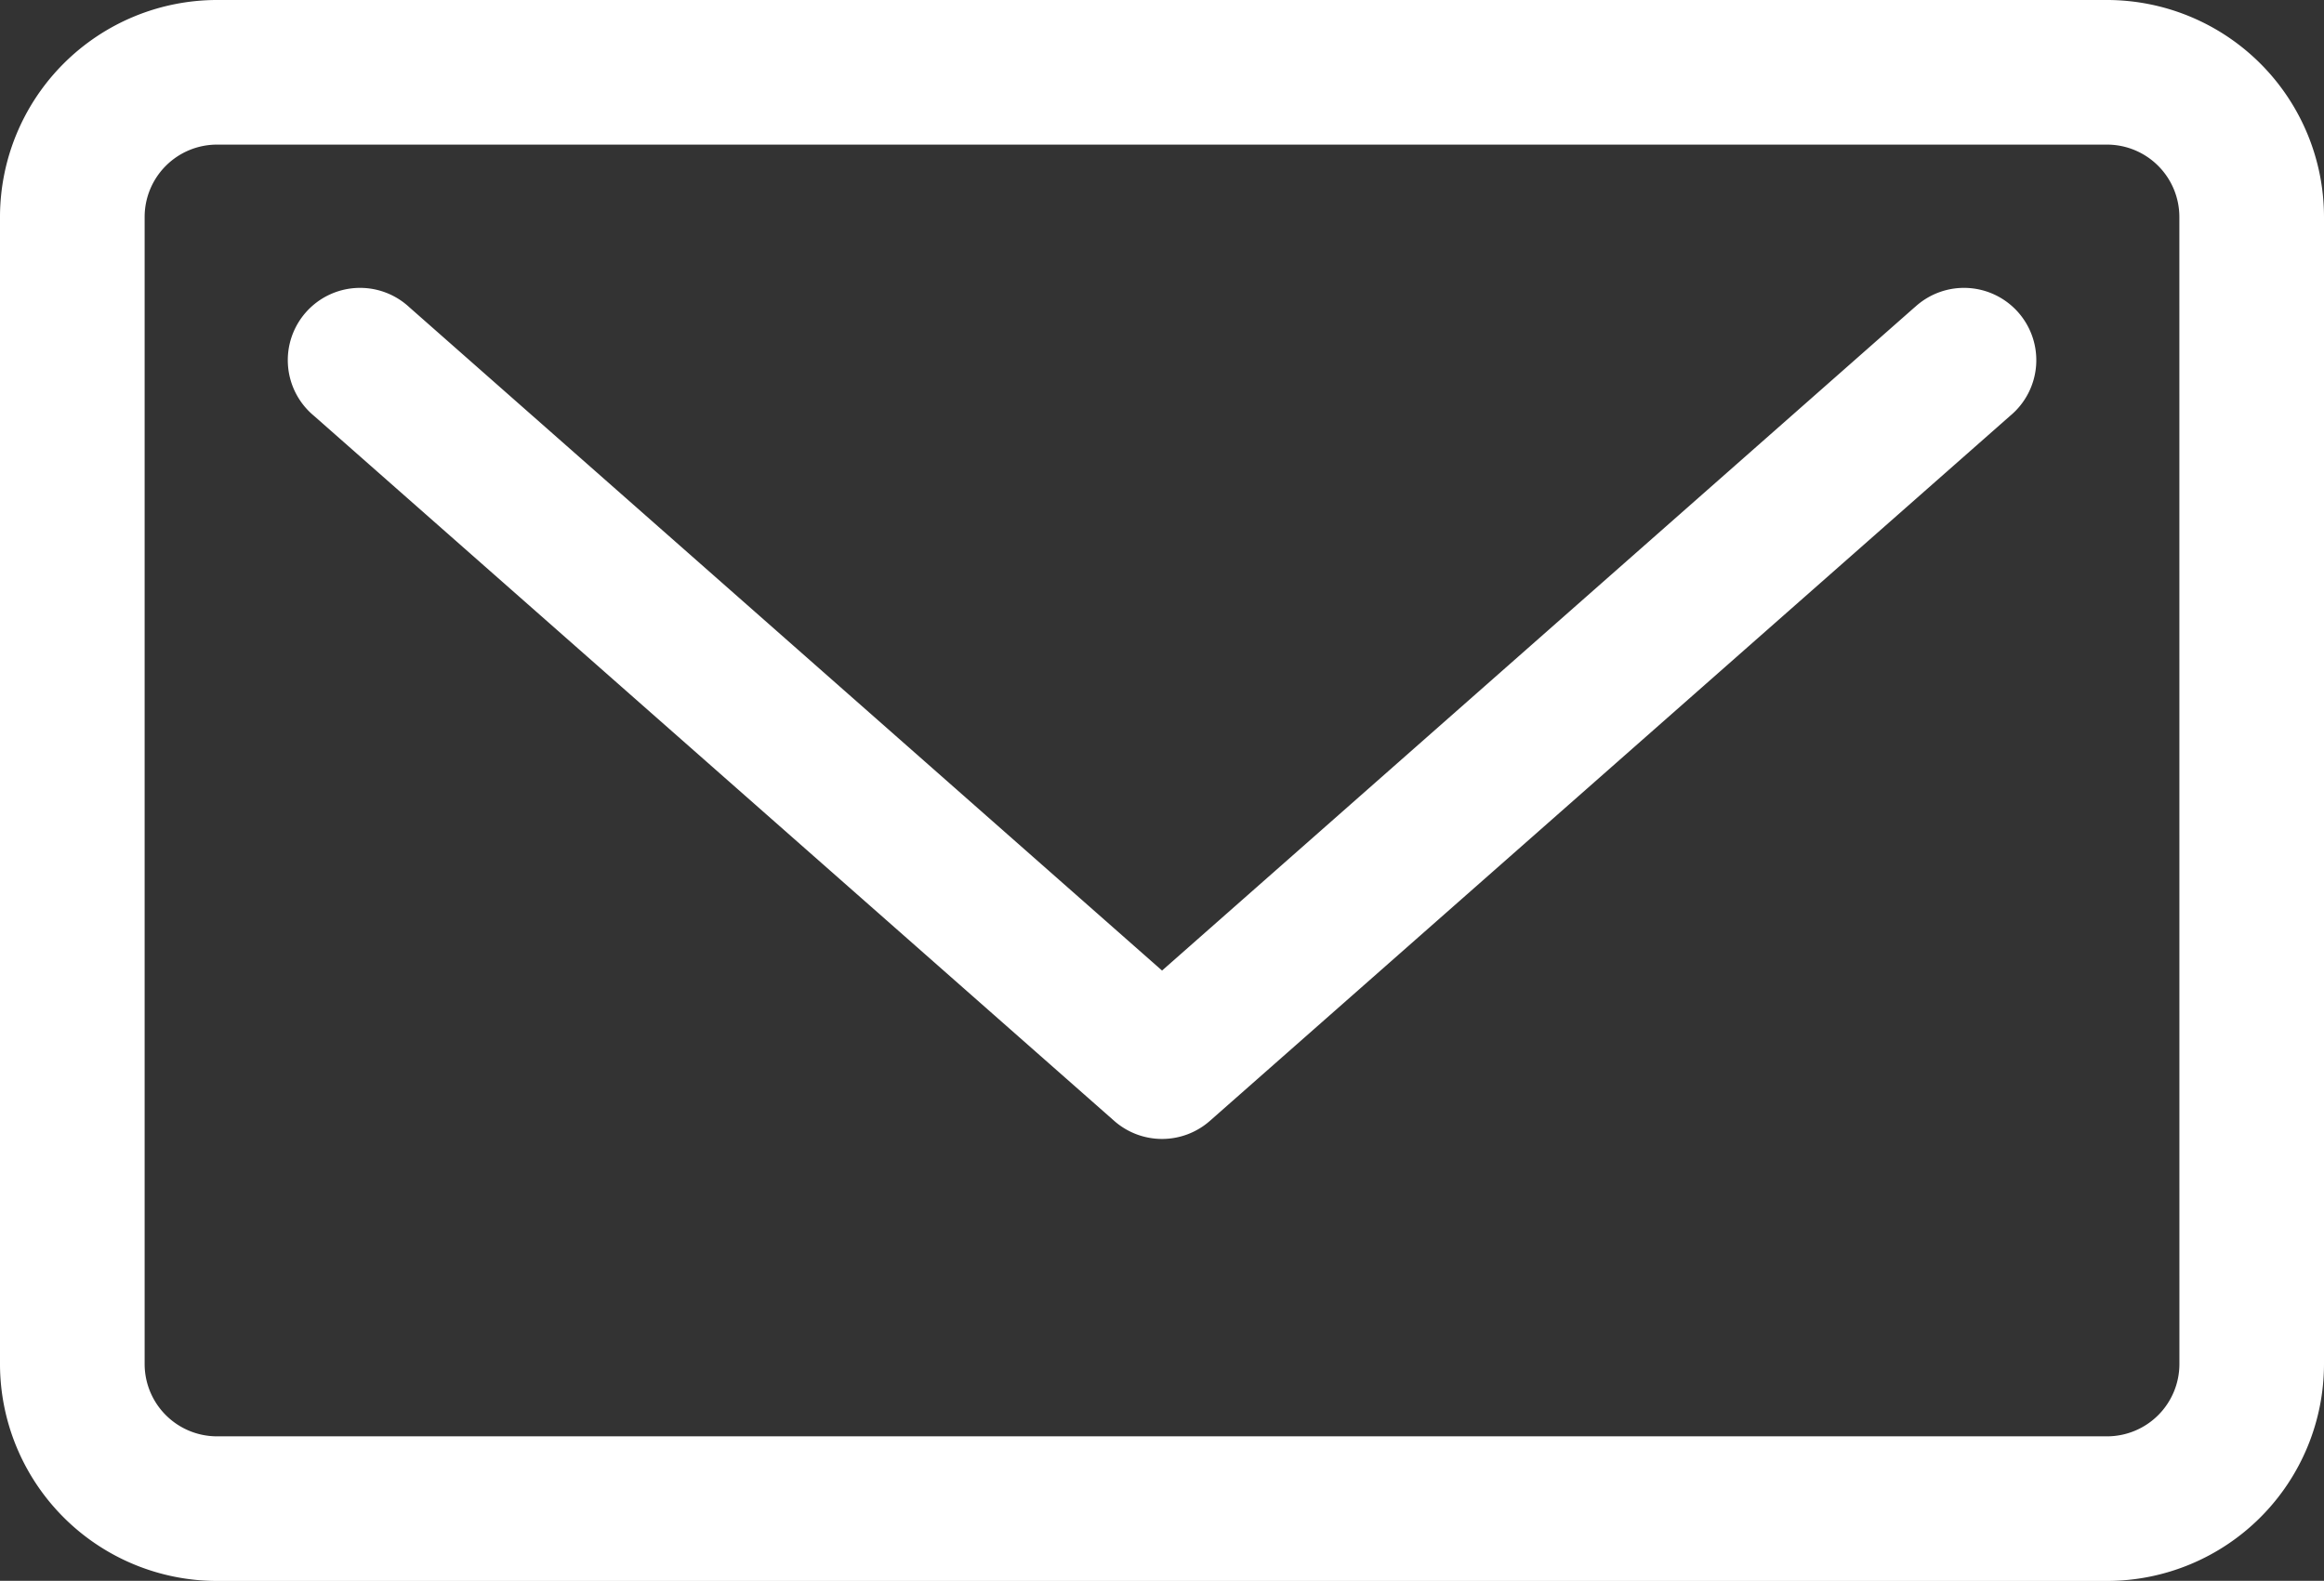 <svg id="mail" xmlns="http://www.w3.org/2000/svg" width="48.67" height="33.111" viewBox="0 0 48.67 33.111">
  <rect x="0" y="0" width="48.67" height="33.111" fill="#333333" stroke="none"/>
  <path id="Path_1136" data-name="Path 1136" d="M64.041,68.907,48.28,82.8,32.516,68.906a1.514,1.514,0,1,0-2,2.272L47.28,85.95a1.515,1.515,0,0,0,2,0L66.044,71.178a1.514,1.514,0,1,0-2-2.272Z" transform="translate(-23.944 -62.471)" fill="#fff"/>
  <path id="Path_1137" data-name="Path 1137" d="M44.127,38.529H4.543A4.548,4.548,0,0,0,0,43.072V67.1a4.548,4.548,0,0,0,4.543,4.543H44.127A4.548,4.548,0,0,0,48.67,67.1V43.072A4.548,4.548,0,0,0,44.127,38.529ZM45.642,67.1a1.516,1.516,0,0,1-1.514,1.514H4.543A1.516,1.516,0,0,1,3.029,67.1V43.072a1.516,1.516,0,0,1,1.514-1.514H44.127a1.516,1.516,0,0,1,1.514,1.514Z" transform="translate(0 -38.529)" fill="#fff"/>
</svg>
